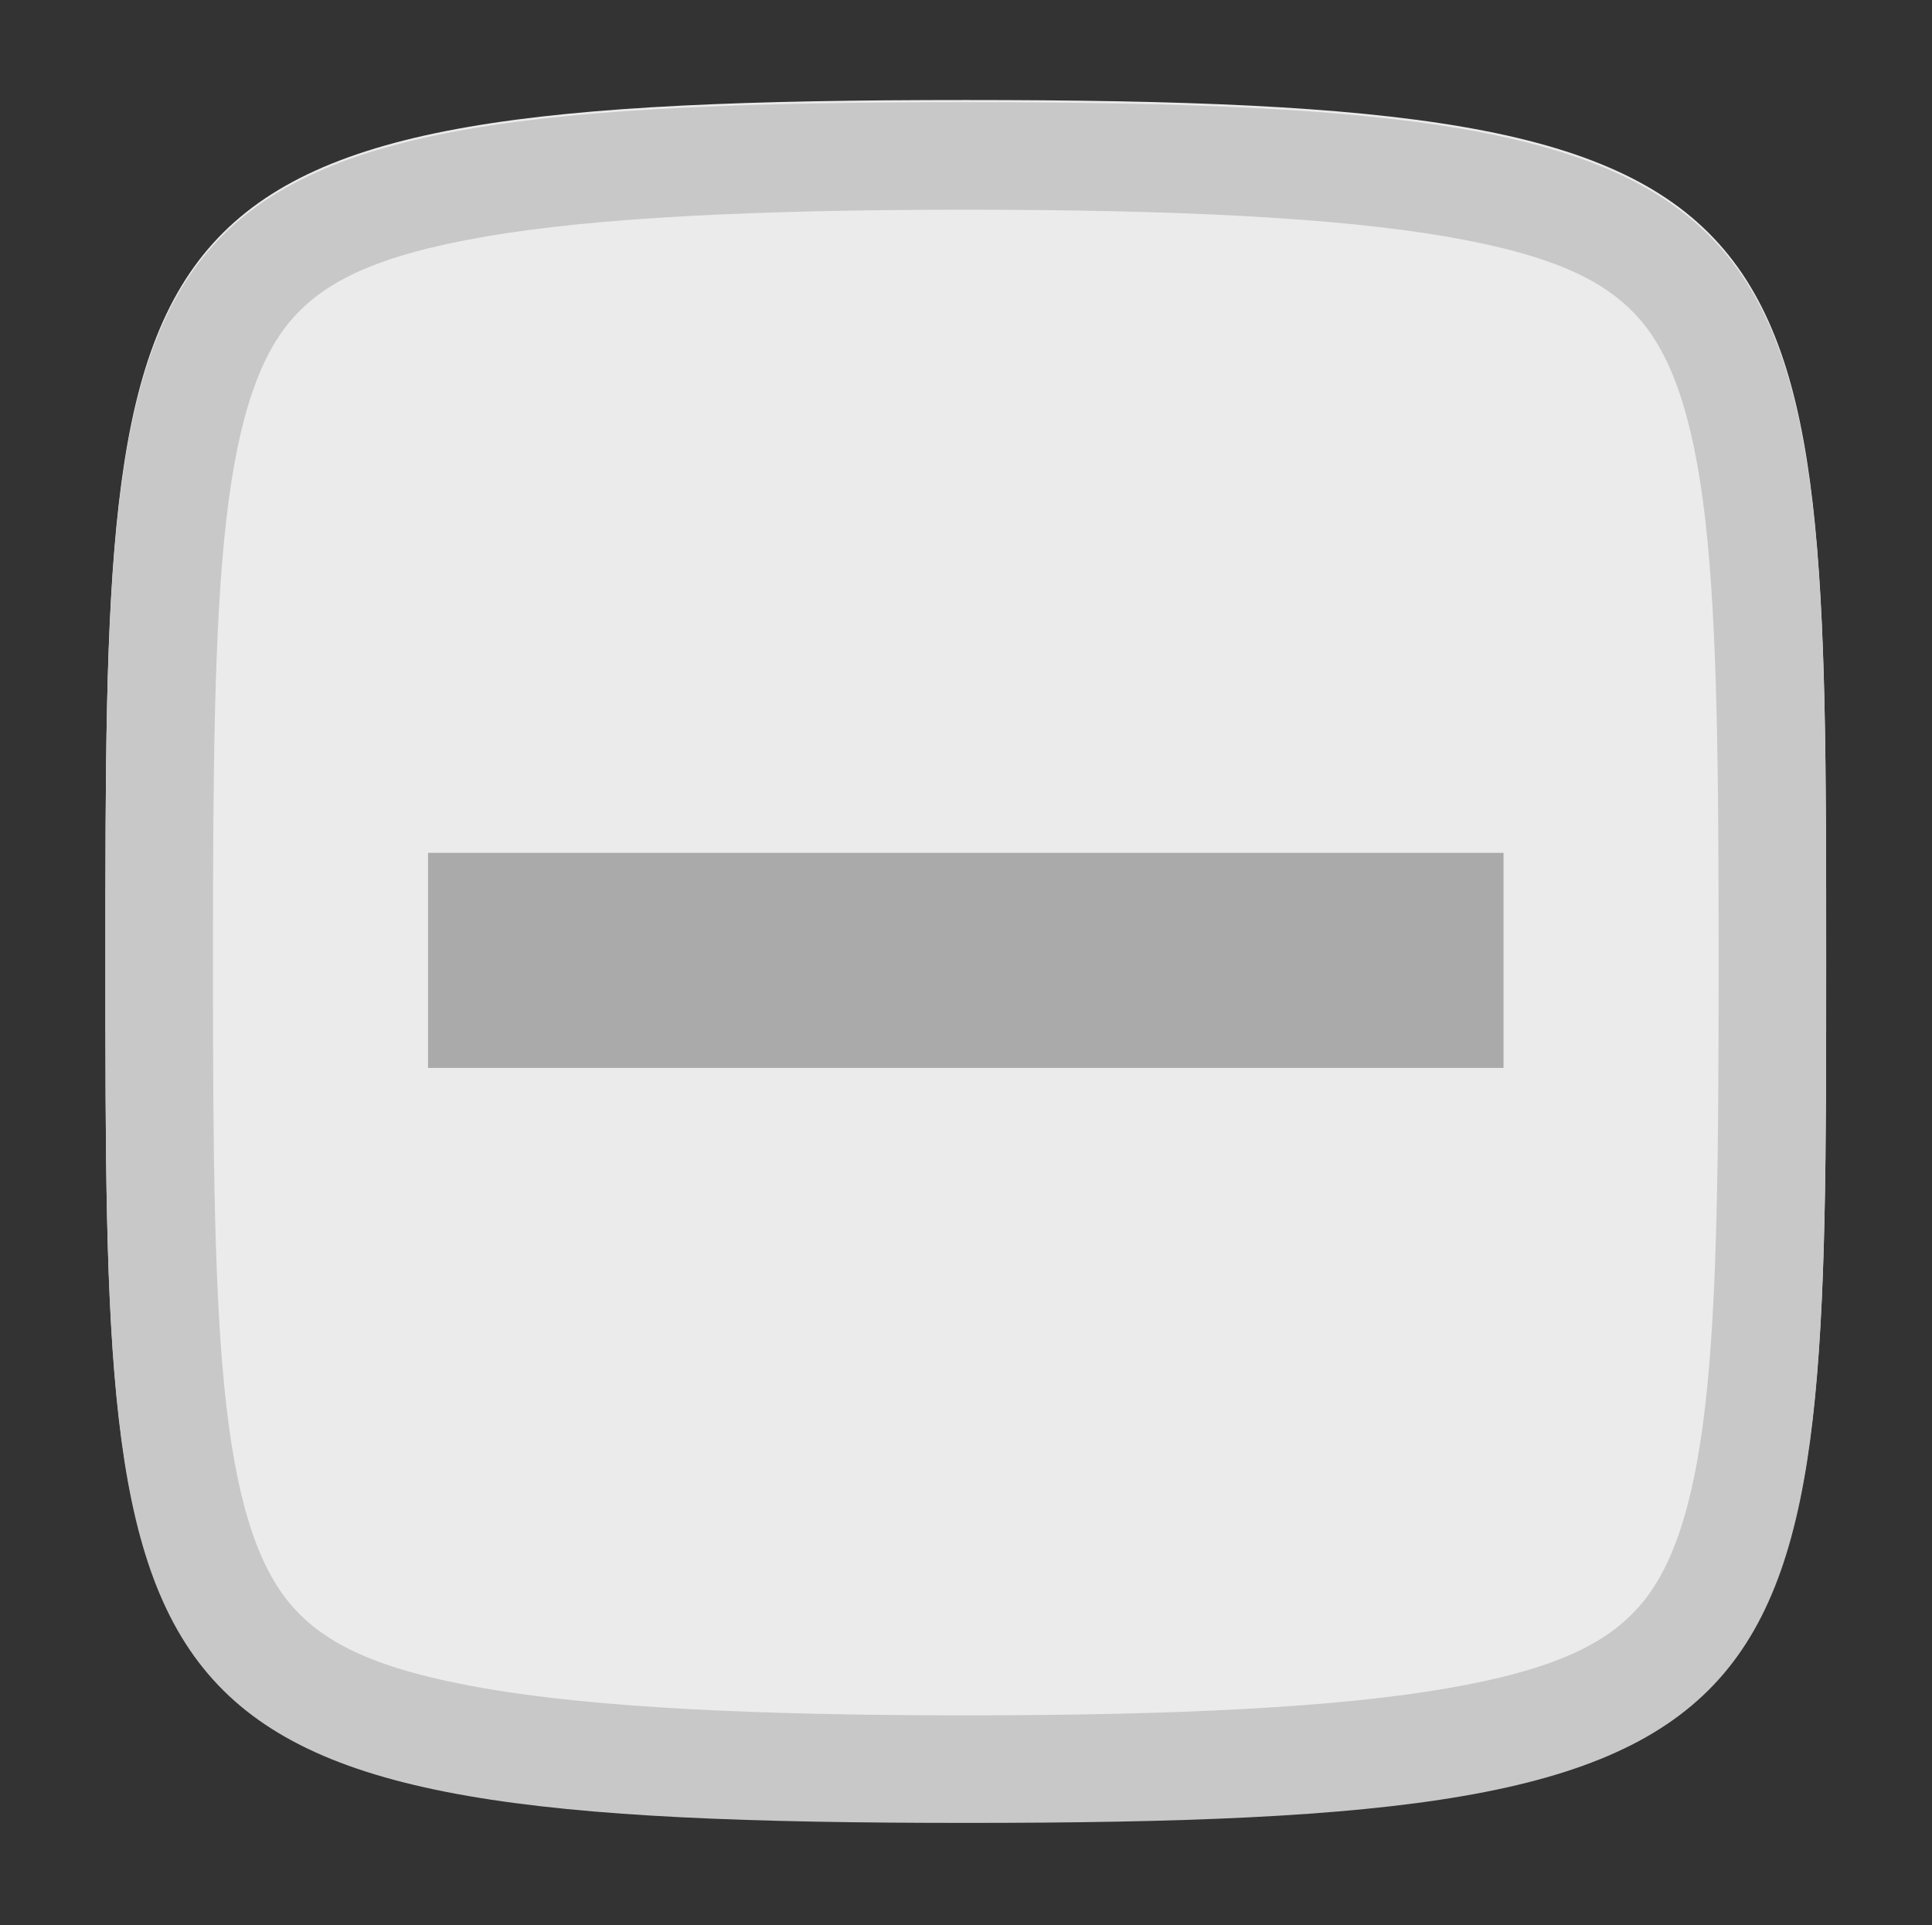 <?xml version="1.0" encoding="UTF-8" standalone="no"?>
<svg id="svg2" xmlns:rdf="http://www.w3.org/1999/02/22-rdf-syntax-ns#" xmlns="http://www.w3.org/2000/svg" height="17.9" width="17.964" version="1.1" xmlns:cc="http://creativecommons.org/ns#" xmlns:xlink="http://www.w3.org/1999/xlink" viewBox="0 0 17.964 17.9" xmlns:dc="http://purl.org/dc/elements/1.1/">
 <rect x="0" y="0" width="17.964" height="17.9" fill="#333333" stroke="none"/>
 <g id="layer1" transform="translate(-676.02 -227.43)">
  <g id="backdrop-check-mixed-disabled" transform="translate(130 109)">
   <path id="path5877-7" style="fill:none" d="m550.32 118.63c-1.327 0.586-3.264 0.899-3.566 2.588-1.013 2.096-0.613 4.478-0.736 6.729 0.085 1.994-0.124 4.053 0.842 5.882 0.416 1.491 2.242 1.72 3.461 2.297 3.236 0.243 6.5 0.333 9.719-0.09 1.273-0.641 3.066-0.971 3.268-2.668 0.954-2.047 0.544-4.37 0.675-6.56-0.085-1.994 0.124-4.053-0.842-5.882-0.416-1.491-2.242-1.72-3.461-2.297-3.127-0.265-6.232-0.265-9.359 0z"/>
   <path id="path5879-9" style="fill:#ebebeb" d="m555 119.36c8 0 8 0.889 8 8s0 8-8 8-8-0.889-8-8 0-8 8-8z"/>
   <path id="path5881-55" style="fill:#c8c8c8" d="m555 135.38c-8 0-8-0.889-8-8s0-8 8-8 8 0.889 8 8 0 8-8 8zm0-1c1.981 0 3.459-0.076 4.469-0.25 1.009-0.174 1.481-0.417 1.781-0.75s0.511-0.889 0.625-1.875 0.125-2.347 0.125-4.125-0.011-3.139-0.125-4.125c-0.114-0.986-0.325-1.542-0.625-1.875-0.3-0.333-0.772-0.576-1.781-0.75-1.009-0.174-2.487-0.25-4.469-0.25-1.981 0-3.459 0.076-4.469 0.25-1.009 0.174-1.481 0.417-1.781 0.75s-0.511 0.889-0.625 1.875-0.125 2.347-0.125 4.125 0.011 3.139 0.125 4.125c0.114 0.986 0.325 1.542 0.625 1.875 0.3 0.333 0.772 0.576 1.781 0.75 1.009 0.174 2.487 0.25 4.469 0.25z"/>
   <rect id="rect5995-2-6" style="fill:#aaa" height="2" width="10" y="126.36" x="550"/>
  </g>
 </g>
</svg>
